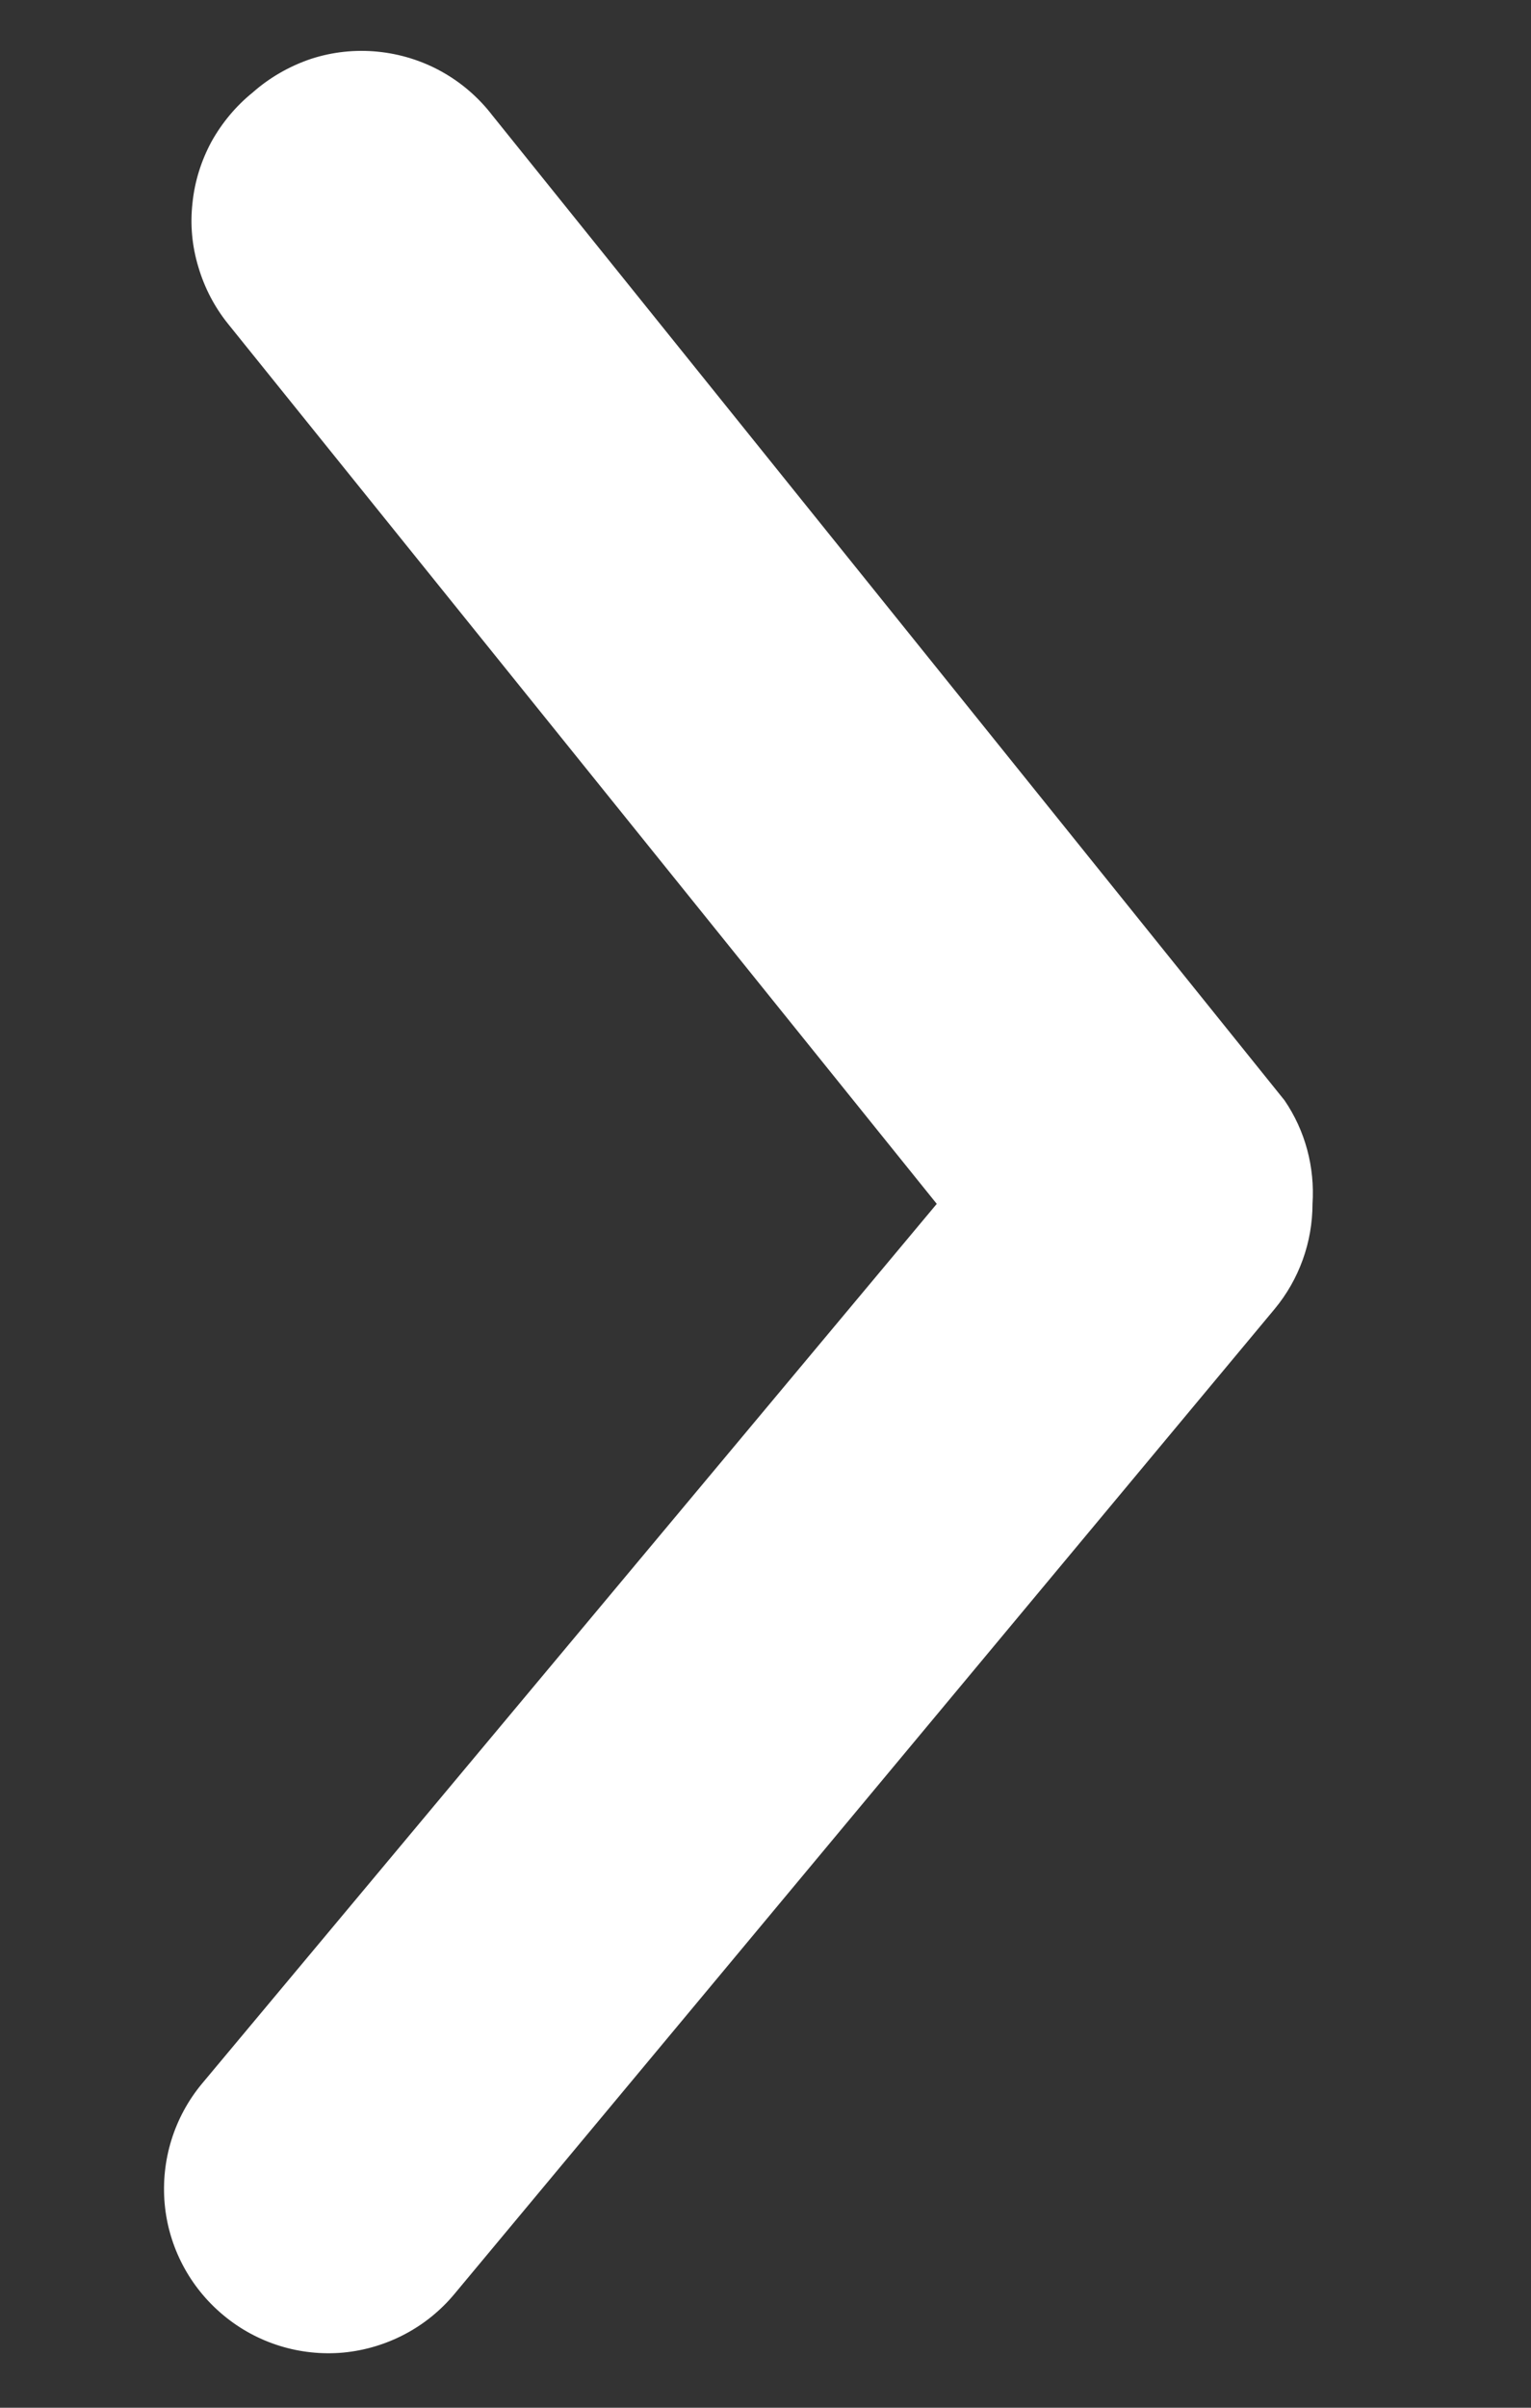 <svg width="7" height="11" viewBox="0 0 7 11" fill="none" xmlns="http://www.w3.org/2000/svg">
<rect x="0" y="0" width="7" height="11" fill="#333333" stroke="none"/>
<path d="M6.001 5.5C6.001 5.675 5.94 5.845 5.828 5.98L2.078 10.48C1.951 10.633 1.768 10.729 1.57 10.748C1.372 10.766 1.174 10.705 1.021 10.577C0.868 10.45 0.771 10.267 0.753 10.069C0.735 9.87 0.796 9.673 0.923 9.52L4.283 5.5L1.043 1.48C0.981 1.403 0.935 1.315 0.907 1.22C0.878 1.125 0.869 1.026 0.88 0.928C0.89 0.829 0.92 0.734 0.967 0.647C1.015 0.561 1.079 0.484 1.156 0.422C1.233 0.354 1.324 0.302 1.422 0.269C1.52 0.237 1.624 0.226 1.726 0.236C1.829 0.246 1.929 0.277 2.019 0.327C2.109 0.377 2.188 0.445 2.251 0.527L5.873 5.027C5.968 5.166 6.012 5.332 6.001 5.5Z" fill="white"/>
</svg>
